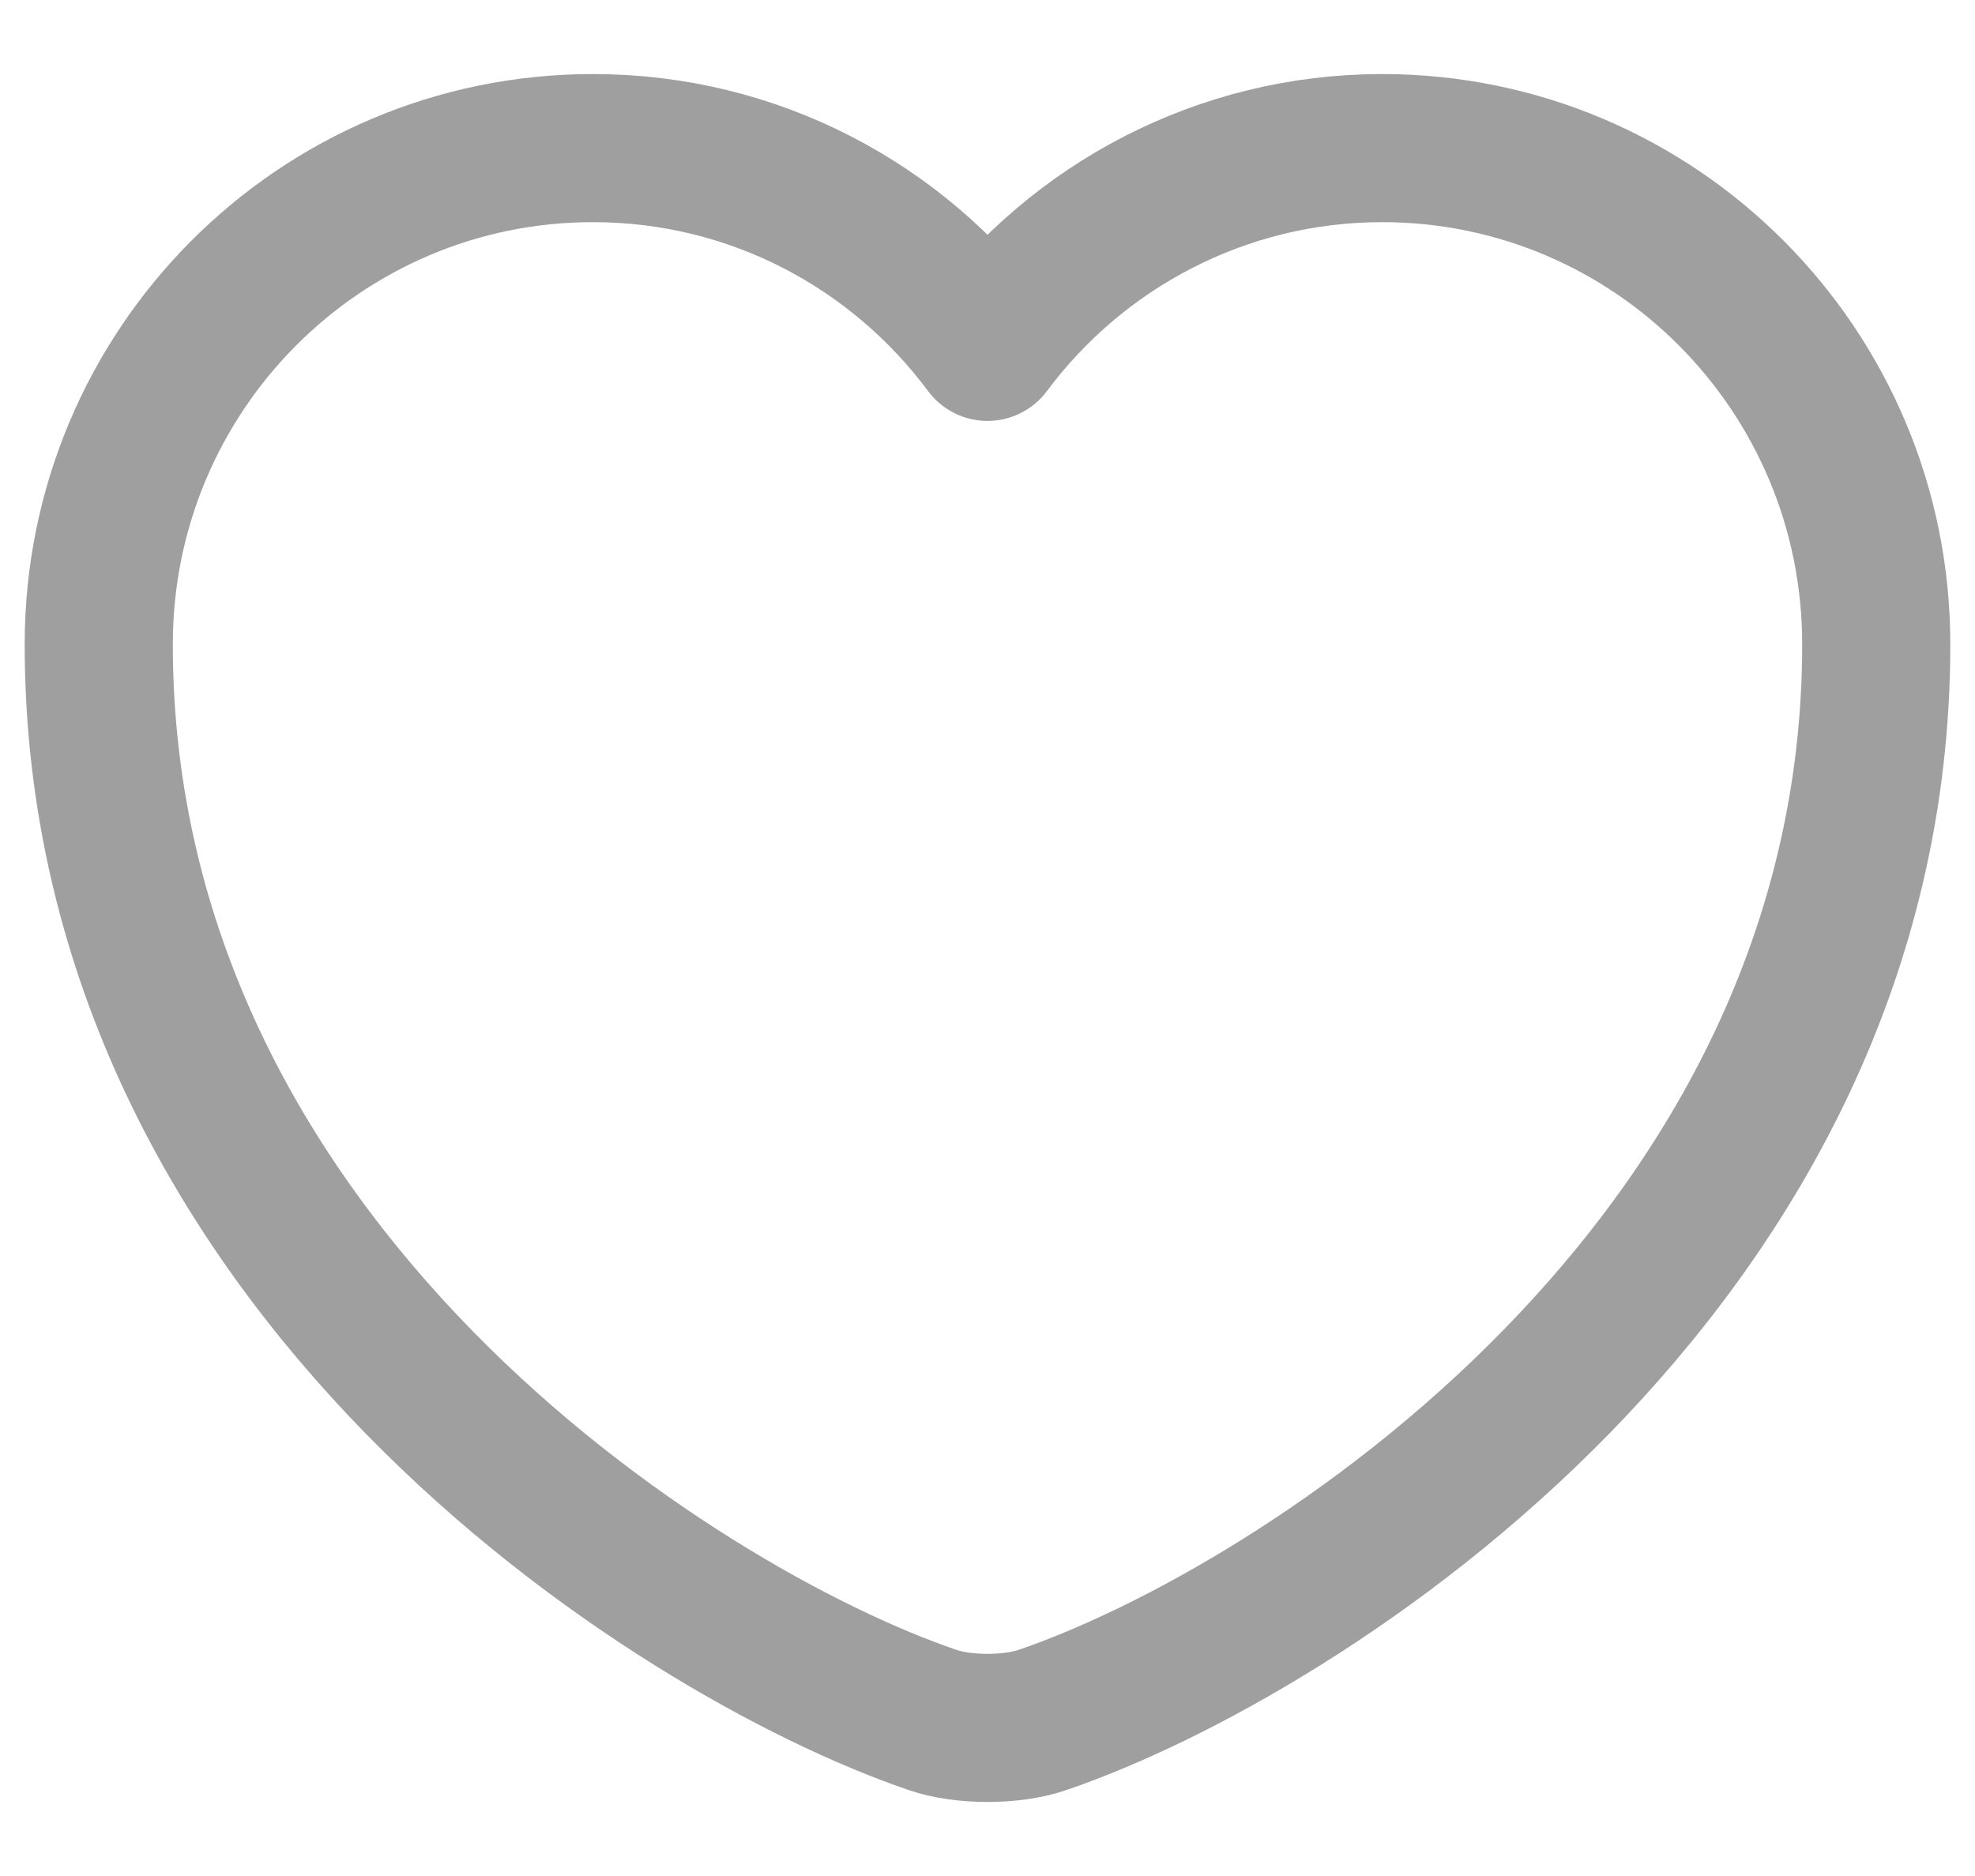 <svg width="20" height="19" viewBox="0 0 20 19" fill="none" xmlns="http://www.w3.org/2000/svg">
<path d="M10.558 17.419C10.252 17.527 9.748 17.527 9.442 17.419C6.832 16.529 1 12.817 1 6.525C1 3.747 3.241 1.5 6.004 1.5C7.642 1.5 9.091 2.291 10 3.513C10.909 2.291 12.367 1.5 13.996 1.5C16.759 1.5 19 3.747 19 6.525C19 12.817 13.168 16.529 10.558 17.419Z" stroke="#9F9FA0" stroke-width="1.5" stroke-linecap="round" stroke-linejoin="round"/>
</svg>

